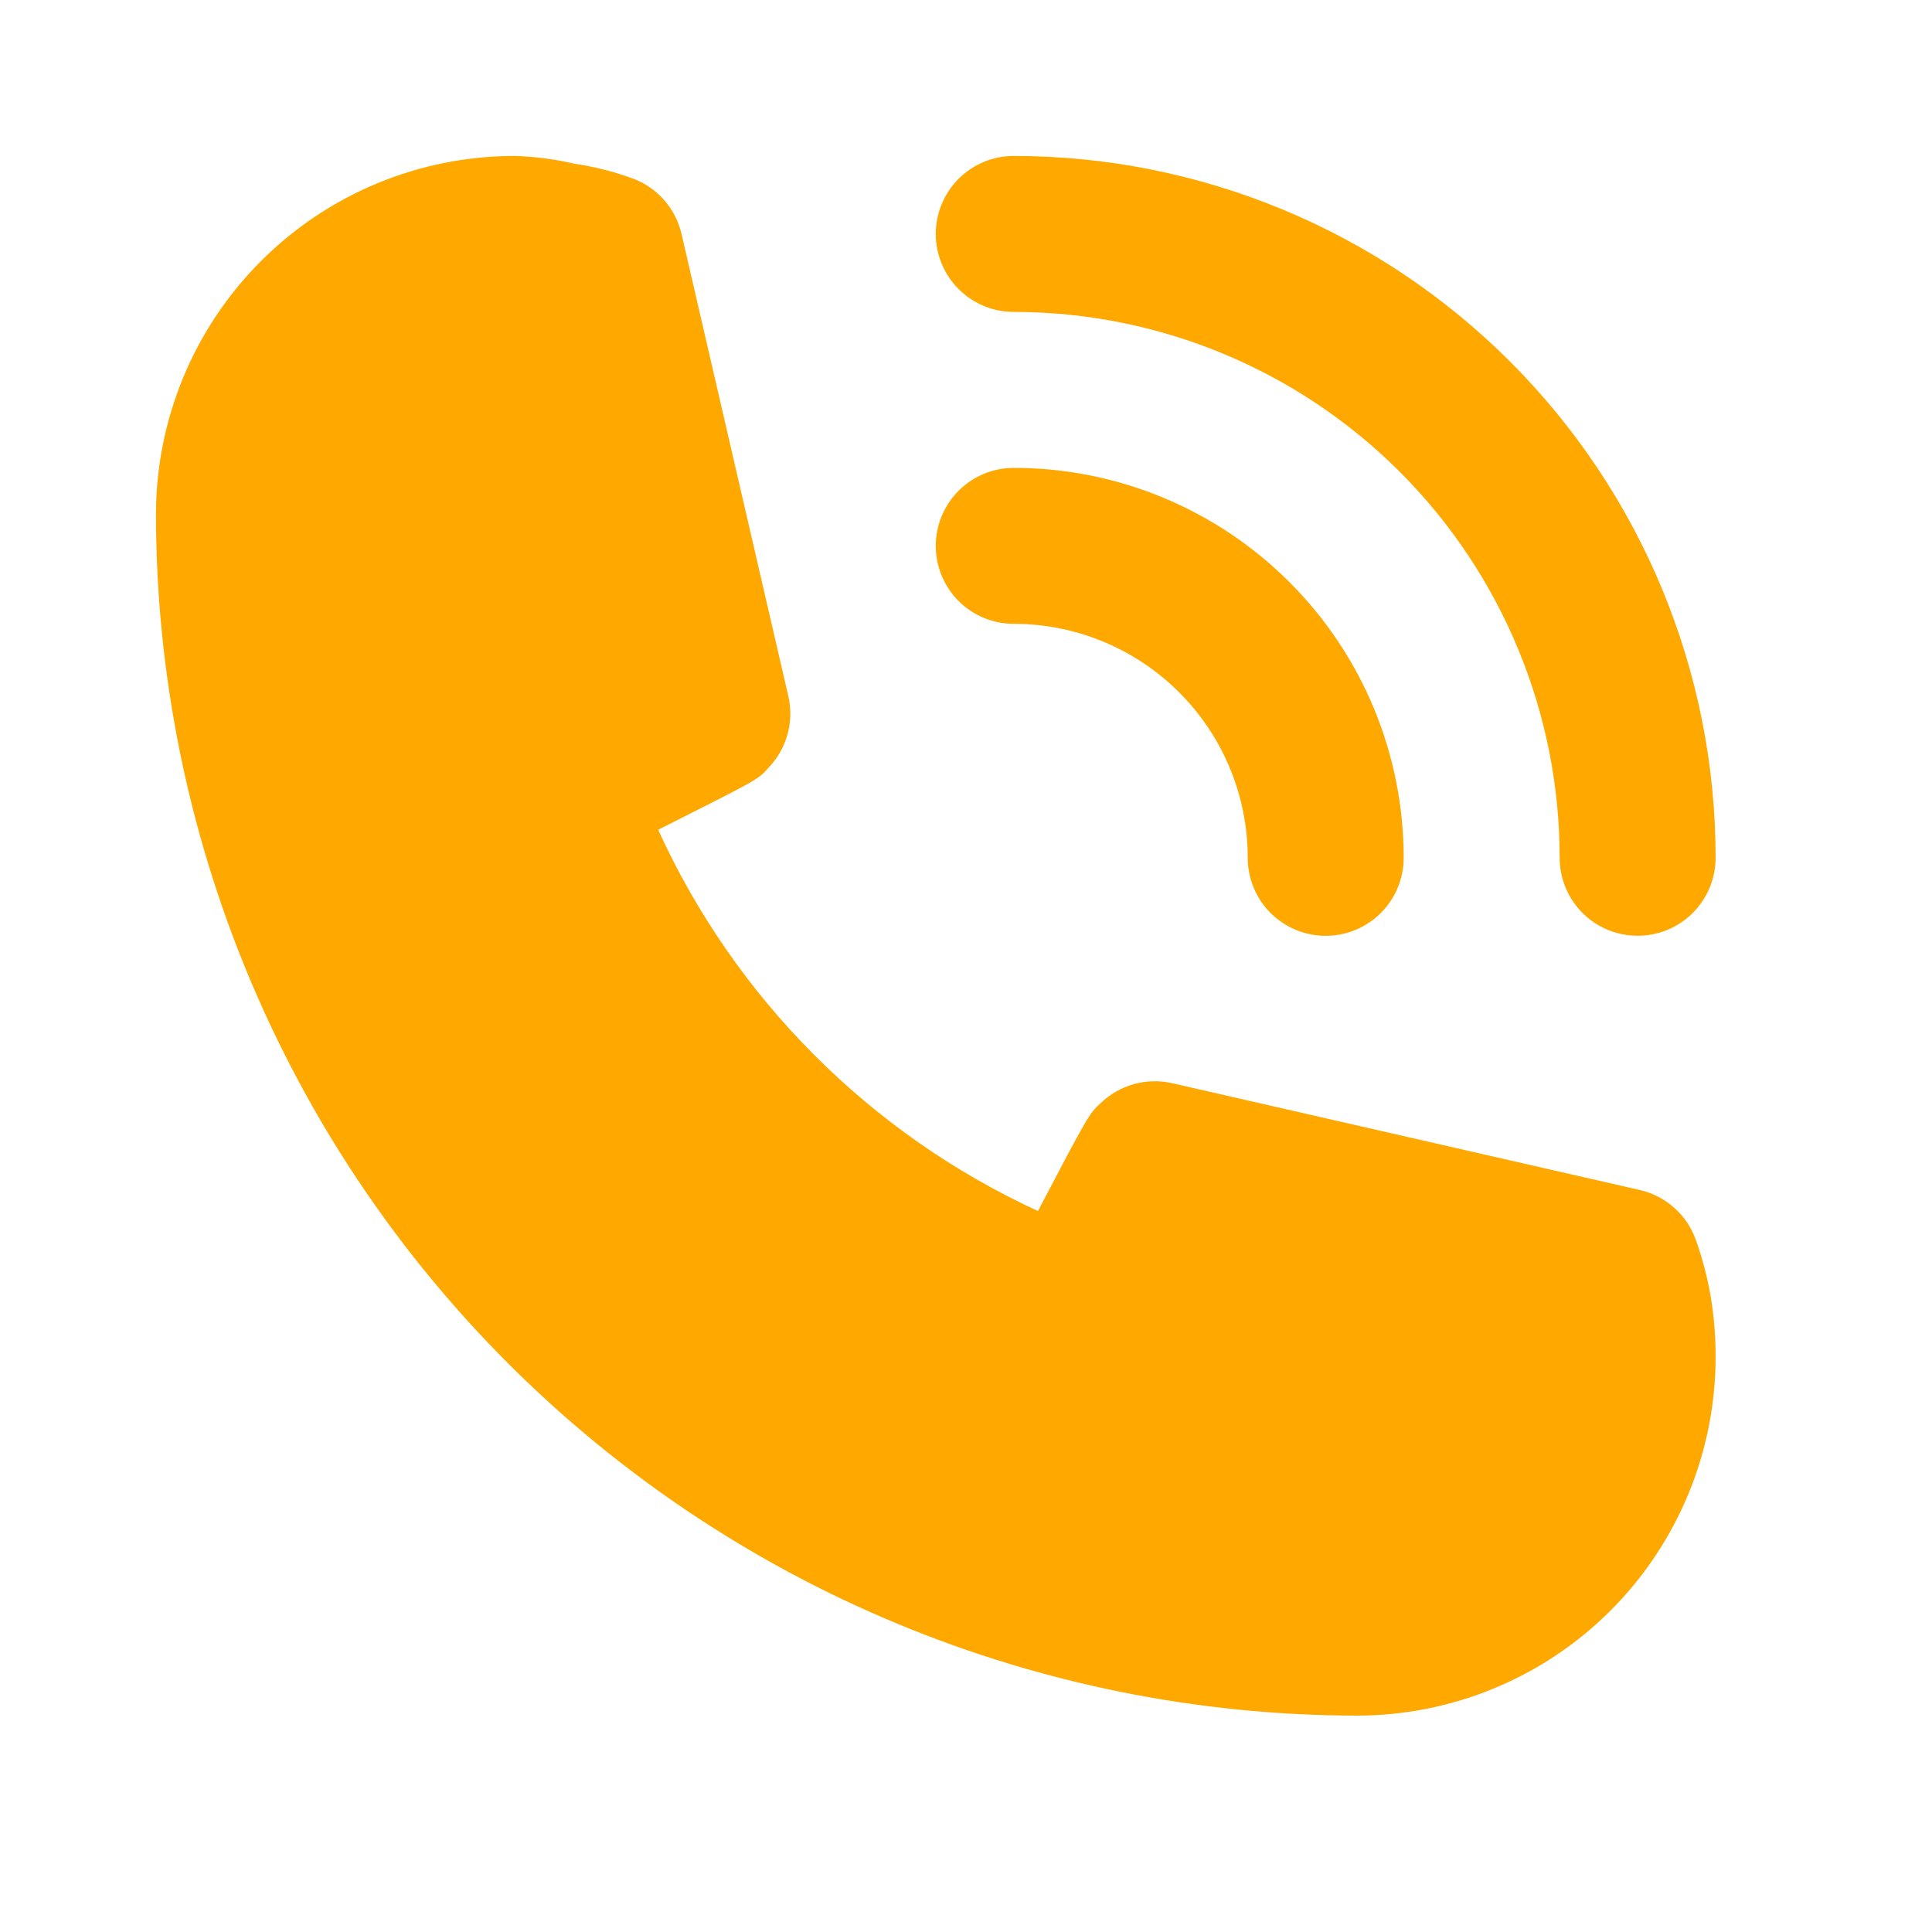 <svg width="29" height="29" viewBox="0 0 29 29" fill="none" xmlns="http://www.w3.org/2000/svg">
<path d="M15.217 9.364C16.148 9.364 17.041 9.734 17.7 10.393C18.359 11.052 18.729 11.945 18.729 12.876C18.729 13.187 18.852 13.484 19.071 13.704C19.291 13.923 19.589 14.047 19.899 14.047C20.21 14.047 20.507 13.923 20.727 13.704C20.946 13.484 21.07 13.187 21.07 12.876C21.07 11.324 20.453 9.835 19.355 8.738C18.258 7.64 16.769 7.023 15.217 7.023C14.906 7.023 14.609 7.147 14.389 7.366C14.17 7.586 14.046 7.883 14.046 8.194C14.046 8.504 14.17 8.802 14.389 9.022C14.609 9.241 14.906 9.364 15.217 9.364Z" fill="#FFA800"/>
<path d="M15.217 4.682C17.39 4.682 19.474 5.545 21.011 7.082C22.547 8.619 23.411 10.703 23.411 12.876C23.411 13.186 23.534 13.484 23.754 13.704C23.973 13.923 24.271 14.046 24.581 14.046C24.892 14.046 25.189 13.923 25.409 13.704C25.628 13.484 25.752 13.186 25.752 12.876C25.752 10.082 24.642 7.402 22.666 5.427C20.691 3.451 18.011 2.341 15.217 2.341C14.906 2.341 14.609 2.464 14.389 2.684C14.17 2.903 14.046 3.201 14.046 3.512C14.046 3.822 14.17 4.12 14.389 4.339C14.609 4.559 14.906 4.682 15.217 4.682Z" fill="#FFA800"/>
<path d="M25.459 18.623C25.395 18.435 25.284 18.267 25.136 18.134C24.989 18.001 24.81 17.907 24.616 17.863L17.593 16.259C17.402 16.216 17.204 16.221 17.016 16.274C16.828 16.327 16.656 16.427 16.516 16.563C16.352 16.715 16.34 16.727 15.58 18.178C13.055 17.015 11.032 14.984 9.879 12.455C11.366 11.705 11.377 11.705 11.53 11.53C11.666 11.39 11.766 11.218 11.819 11.03C11.872 10.842 11.877 10.644 11.834 10.453L10.23 3.512C10.185 3.318 10.092 3.139 9.959 2.992C9.826 2.844 9.657 2.733 9.469 2.669C9.196 2.571 8.914 2.501 8.627 2.458C8.331 2.39 8.029 2.35 7.725 2.341C6.297 2.341 4.928 2.908 3.918 3.918C2.908 4.928 2.341 6.298 2.341 7.726C2.347 12.505 4.248 17.086 7.627 20.465C11.007 23.845 15.588 25.746 20.367 25.752C21.074 25.752 21.774 25.613 22.428 25.342C23.081 25.072 23.675 24.675 24.175 24.175C24.675 23.675 25.071 23.081 25.342 22.428C25.612 21.775 25.752 21.075 25.752 20.367C25.752 20.07 25.729 19.772 25.681 19.478C25.632 19.187 25.558 18.901 25.459 18.623Z" fill="#FFA800"/>
</svg>
